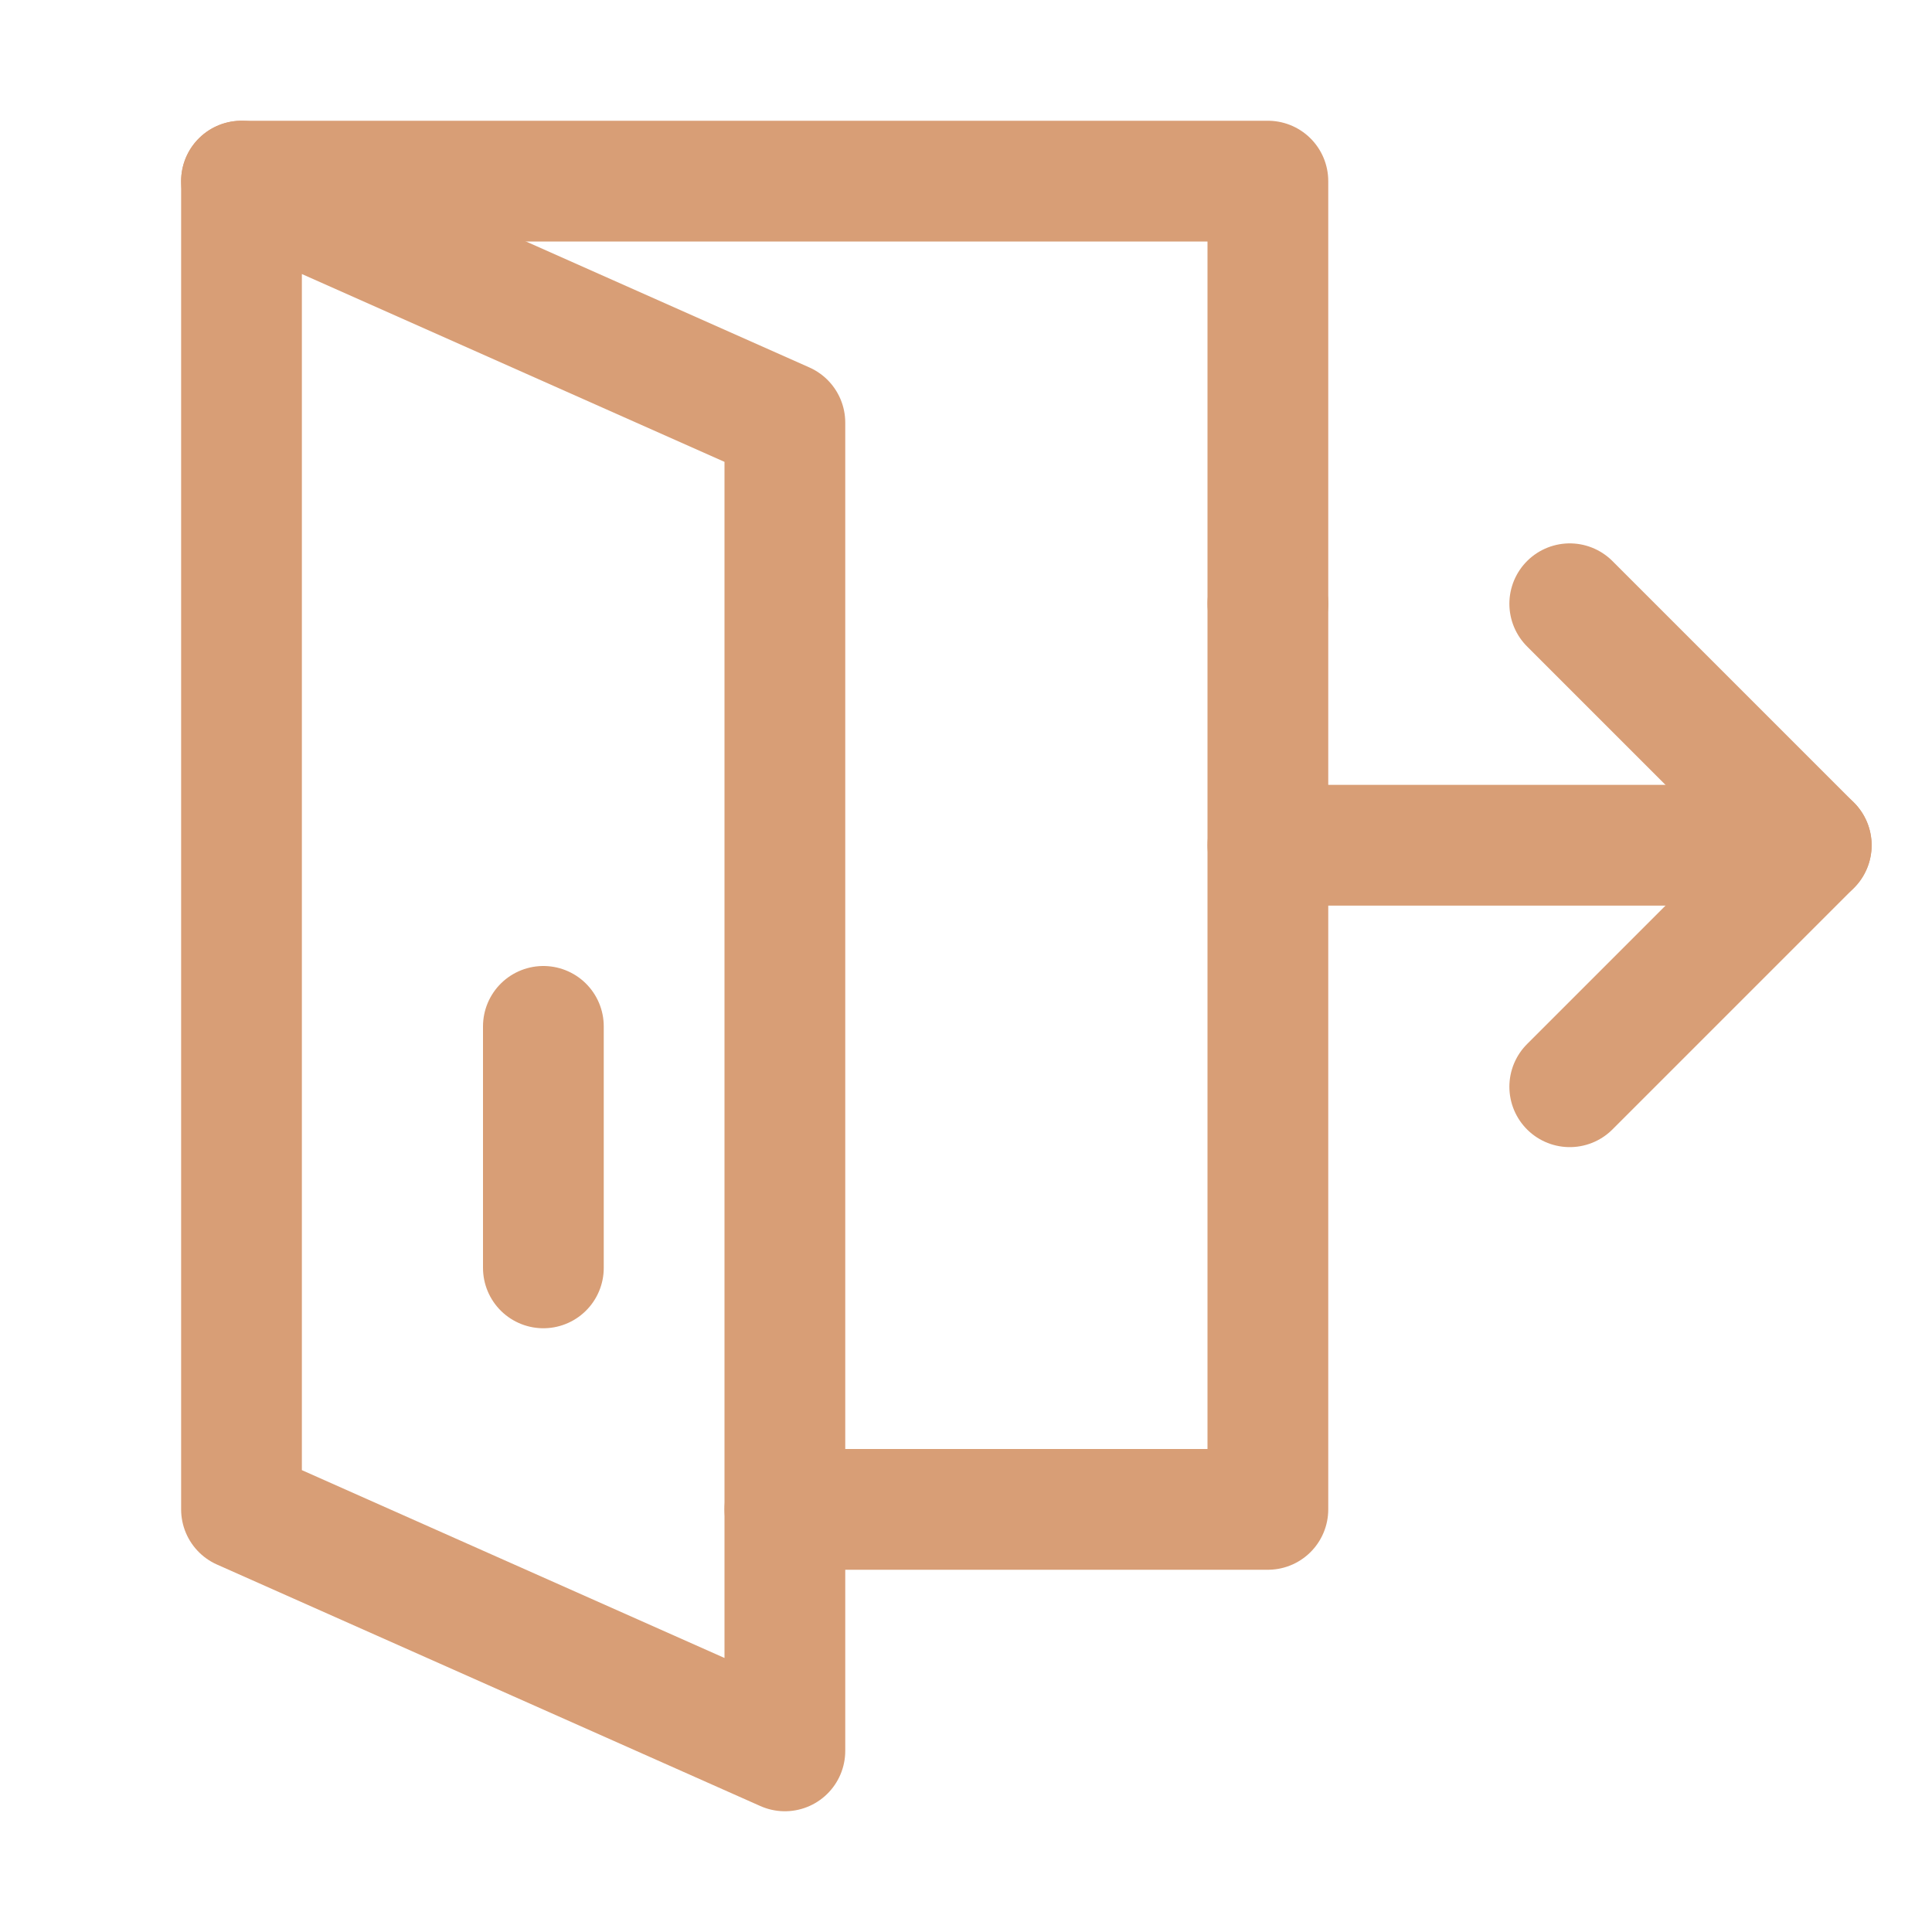 <?xml version="1.0" encoding="utf-8"?>
<!-- Generator: Adobe Illustrator 23.0.3, SVG Export Plug-In . SVG Version: 6.00 Build 0)  -->
<svg version="1.1" id="Icons" xmlns="http://www.w3.org/2000/svg" xmlns:xlink="http://www.w3.org/1999/xlink" x="0px" y="0px"
	 viewBox="0 0 32 32" style="enable-background:new 0 0 32 32;" xml:space="preserve">
<style type="text/css">
	.st0{fill:none;stroke:#d89e76;stroke-width:2;stroke-linecap:round;stroke-linejoin:round;stroke-miterlimit:10;}
</style>
<line class="st0" x1="21" y1="14" x2="30" y2="14"/>
<polyline class="st0" points="26,10 30,14 26,18 "/>
<polyline class="st0" points="4,3 21,3 21,10 "/>
<polyline class="st0" points="21,10 21,25 13,25 "/>
<polygon class="st0" points="13,29 4,25 4,3 13,7 "/>
<line class="st0" x1="9" y1="17" x2="9" y2="21"/>
</svg>
